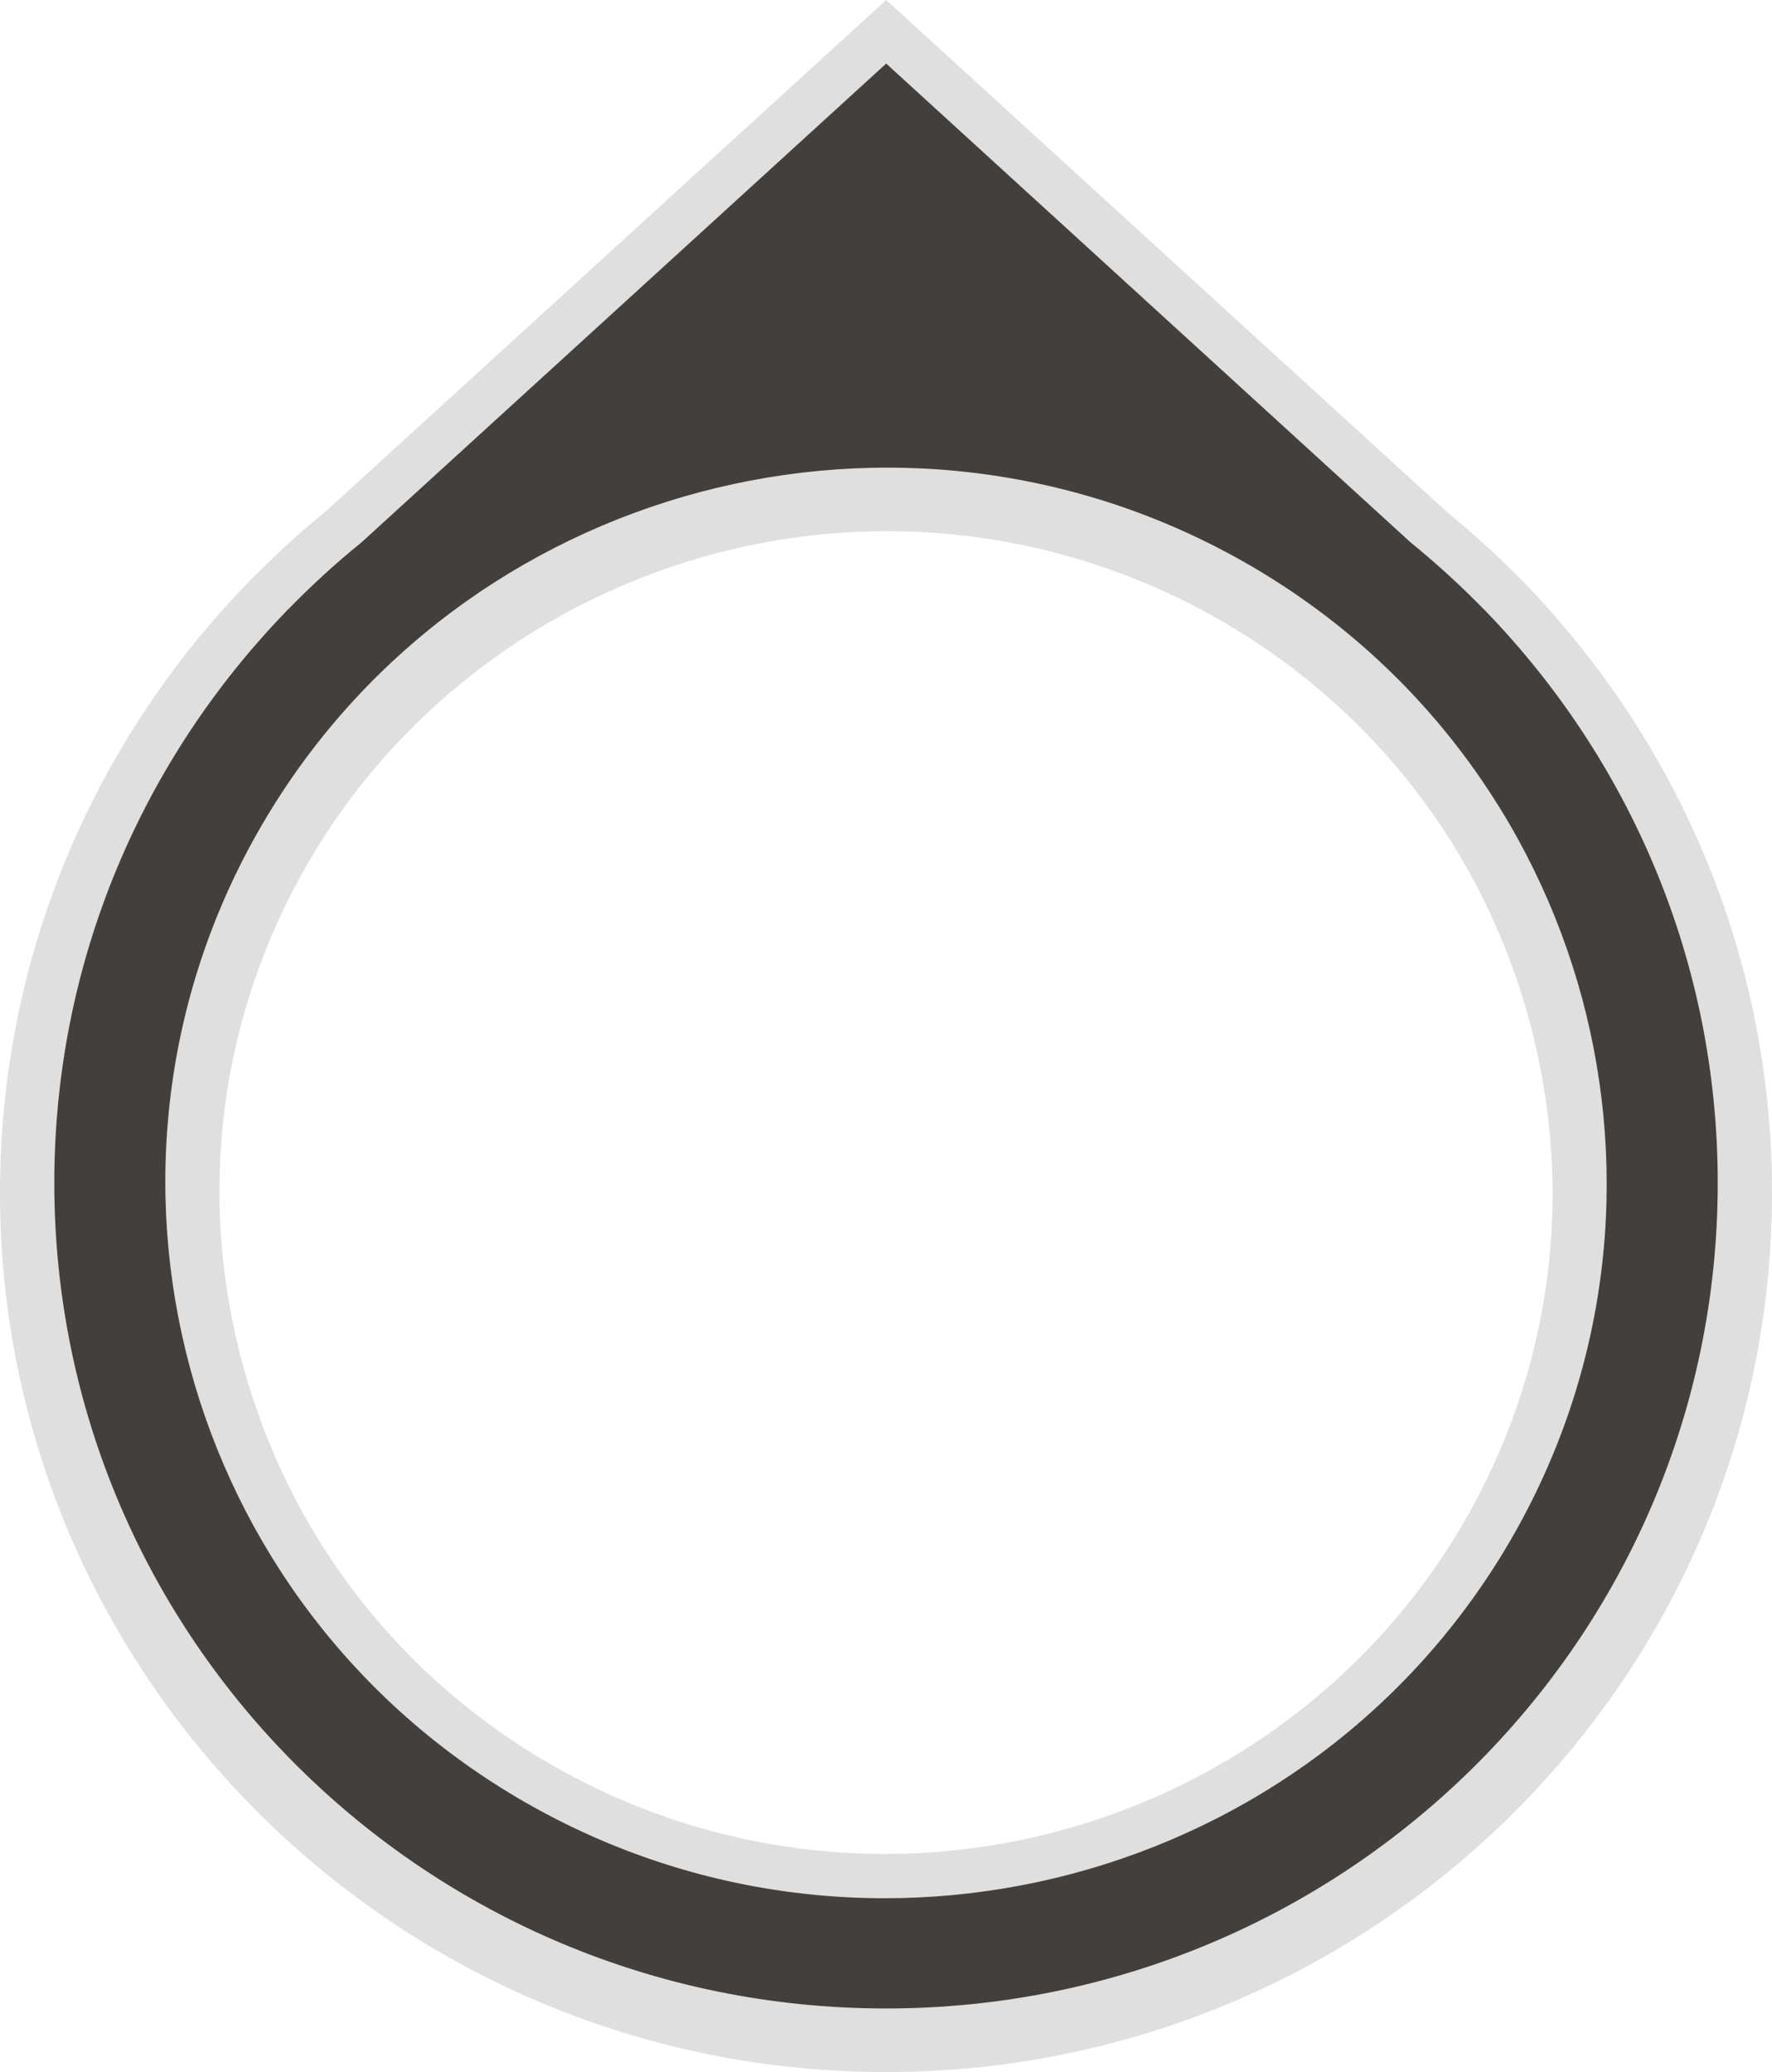 <svg version="1.1" class="svg-shadow" id="Layer_1" xmlns="http://www.w3.org/2000/svg" xmlns:xlink="http://www.w3.org/1999/xlink" x="0px" y="0px"
	 width="65px" height="76px" viewBox="136.857 166.253 65 76" style="enable-background:new 136.857 166.253 65 76;"
	 xml:space="preserve">
	<g>
		<path style="fill:#dfdfdf;" d="M169.356,242.253h-0.004c-17.921-0.002-32.498-14.475-32.496-32.261
		c0.003-8.362,3.224-16.294,9.066-22.335l0.045-0.048l0.033-0.037l0.053-0.046c0.875-0.897,1.807-1.749,2.771-2.533l19.191-17.509
		l1.349-1.231l1.348,1.231l19.194,17.523c0.972,0.797,1.92,1.661,2.81,2.57l0.037,0.033c5.89,6.097,9.107,14.031,9.104,22.391
		C201.857,227.786,187.277,242.253,169.356,242.253L169.356,242.253z M169.402,185.736c-8.735,0-16.866,4.646-21.22,12.126
		c-3.259,5.601-4.122,12.138-2.431,18.407c1.693,6.269,5.731,11.506,11.379,14.74c3.705,2.123,7.917,3.245,12.181,3.245
		c8.735,0,16.866-4.646,21.219-12.124c3.259-5.604,4.124-12.141,2.434-18.41c-1.691-6.268-5.731-11.502-11.377-14.737
		C177.878,186.858,173.666,185.736,169.402,185.736L169.402,185.736z"/>
		
		<path style="fill:#433f3c;" d="M191.362,188.677l0.018,0.01l-0.093-0.085c-0.847-0.868-1.741-1.685-2.682-2.45l-19.241-17.567
			l-19.247,17.562c-0.941,0.762-1.836,1.581-2.682,2.45l-0.093,0.082l0.019-0.008c-5.268,5.442-8.511,12.825-8.512,20.967
			c-0.002,16.723,13.653,30.281,30.504,30.283c16.847,0.002,30.512-13.551,30.513-30.274
			C199.869,201.505,196.626,194.123,191.362,188.677z M156.134,232.366c-12.626-7.235-16.965-23.319-9.674-35.848
			c7.292-12.529,23.495-16.837,36.122-9.601c12.626,7.235,16.964,23.317,9.672,35.849
			C184.963,235.294,168.759,239.603,156.134,232.366z"/>
	</g>
</svg>